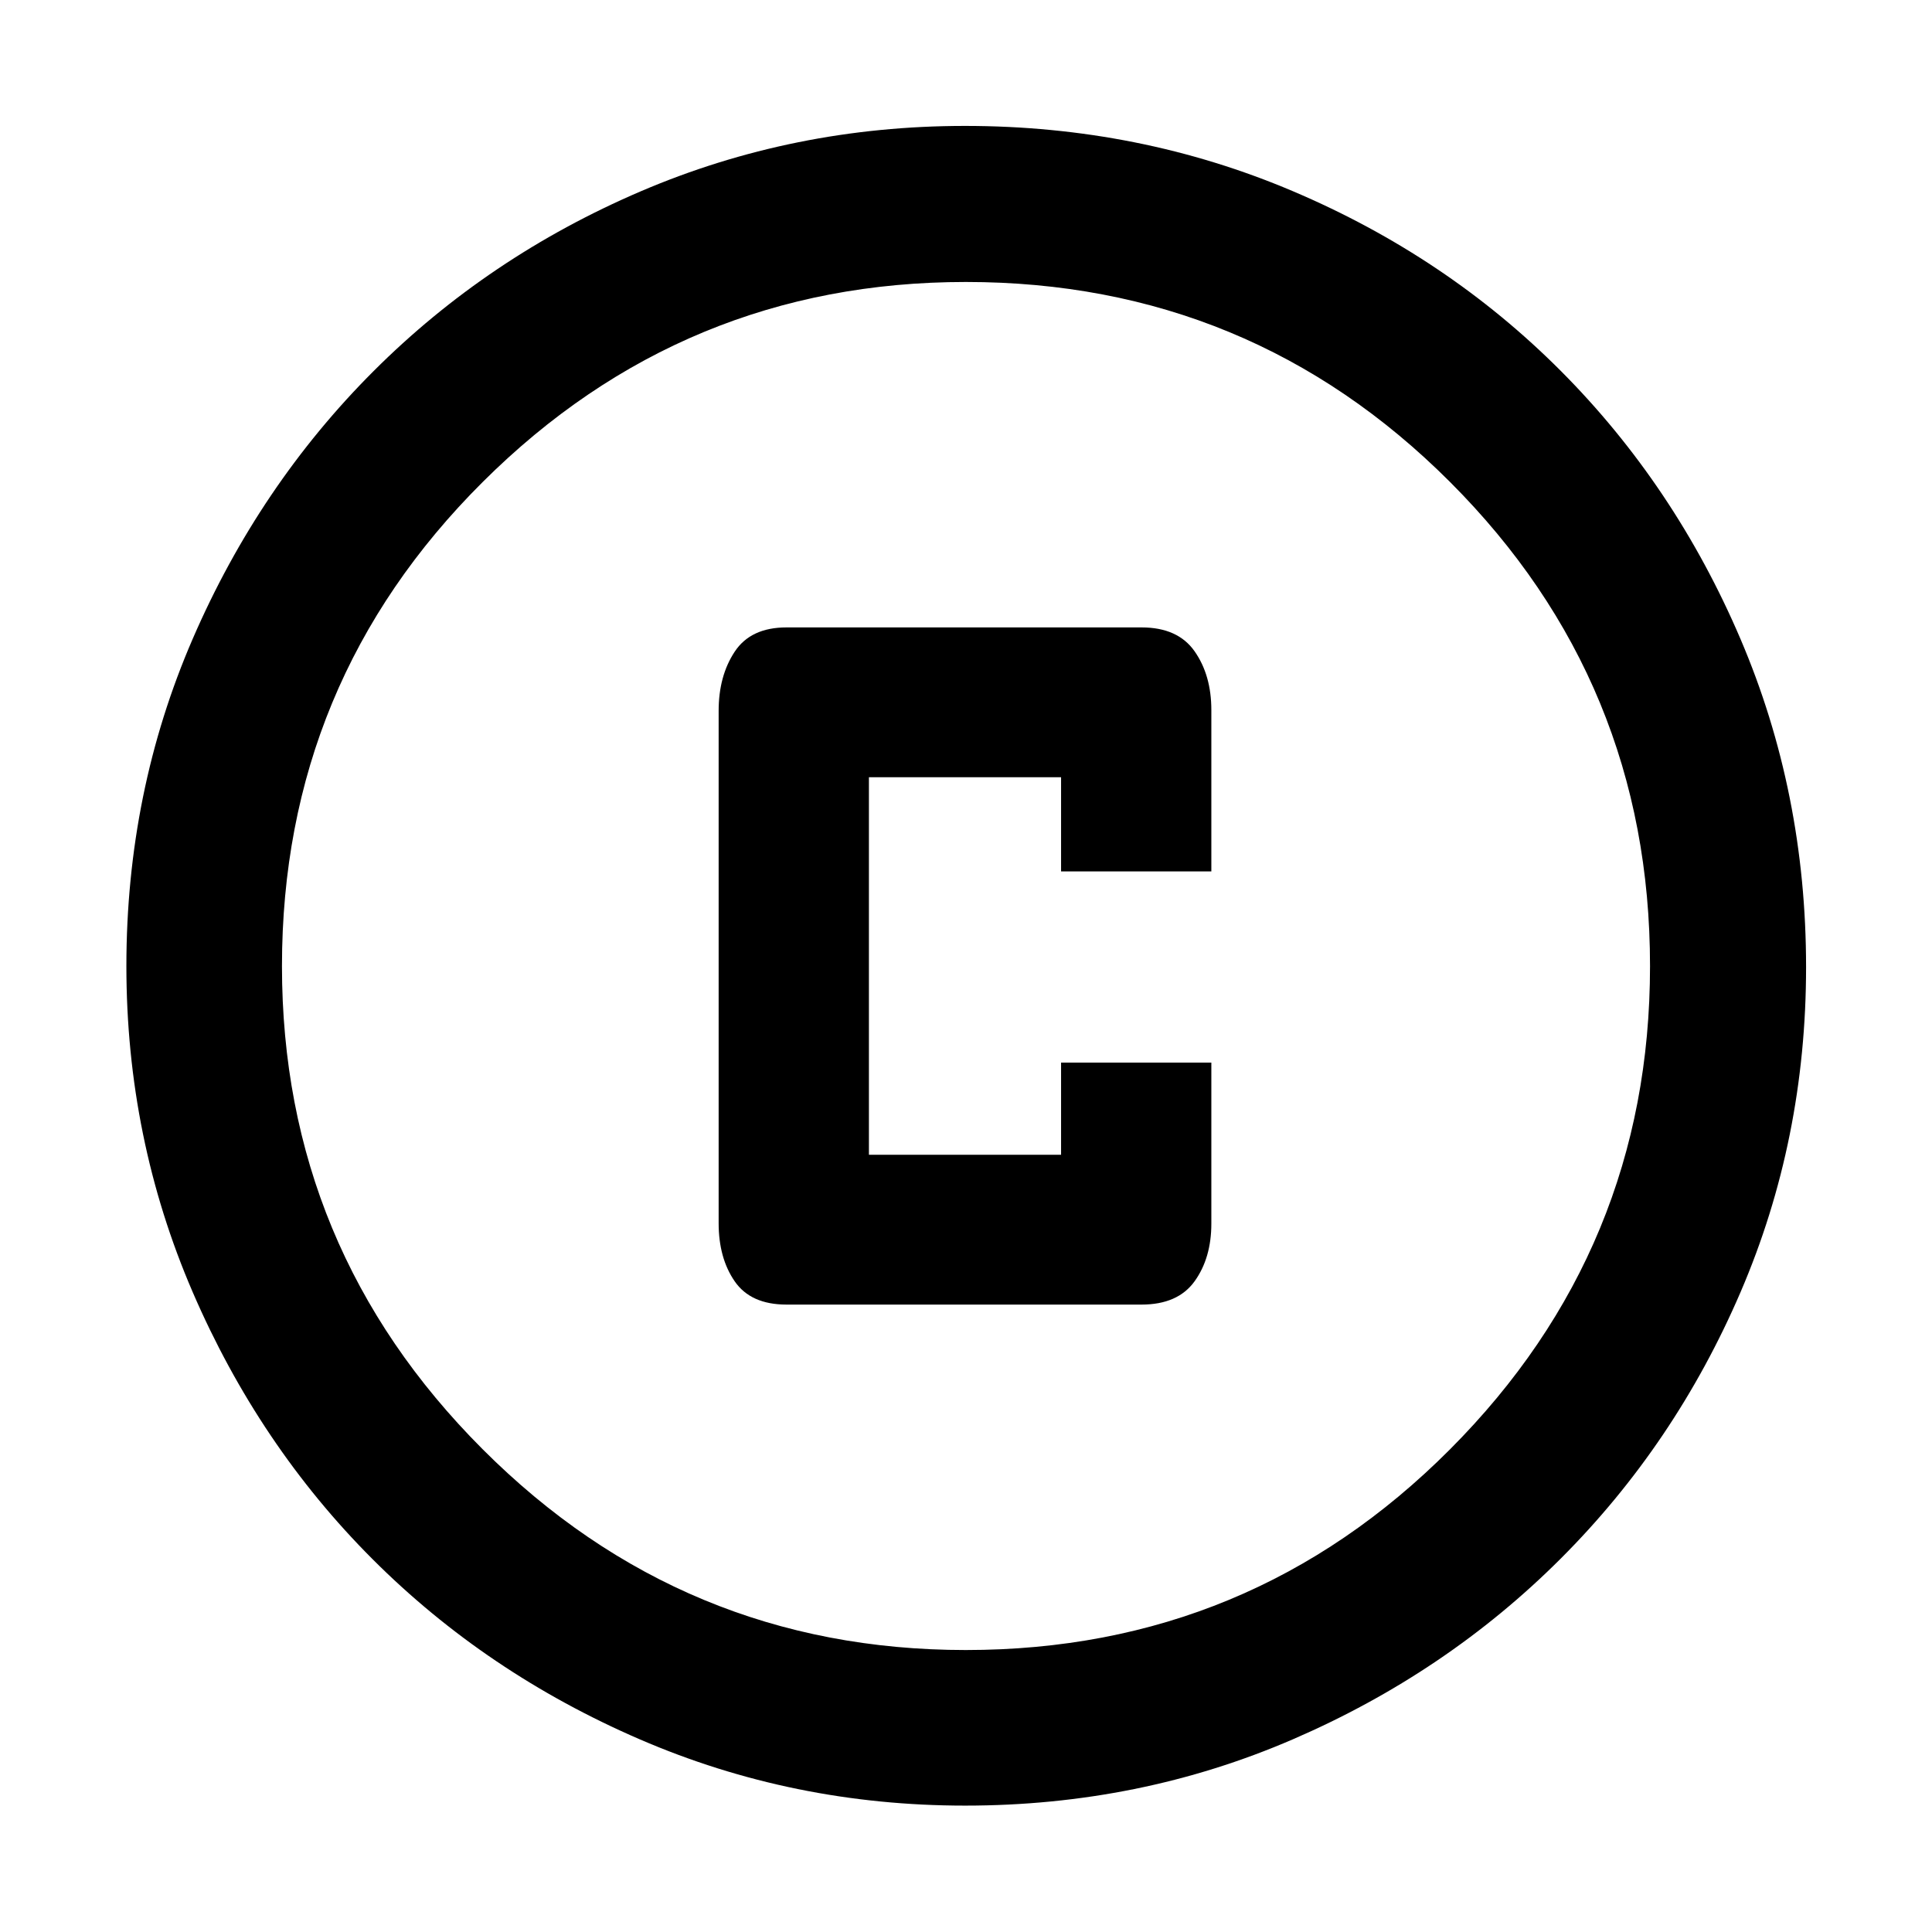 <svg xmlns="http://www.w3.org/2000/svg" height="48" viewBox="0 -960 960 960" width="48"><path d="M390.8-311.76h176.44q18.02 0 26.35-11.58 8.32-11.58 8.32-28.66v-80h-74.67v45.8h-95.48v-187.6h95.48v46.8h74.67v-80.17q0-17.33-8.32-29.2-8.33-11.87-26.35-11.87H390.8q-17.77 0-25.74 12.07-7.97 12.06-7.97 29.41v254.52q0 17.35 7.97 28.91 7.97 11.57 25.74 11.57ZM479.57-62.8q-85.45 0-161.64-32.92-76.2-32.93-132.74-89.47-56.54-56.54-89.47-132.83-32.92-76.3-32.92-161.95 0-86.54 32.98-162.65 32.98-76.12 89.81-132.94 56.83-56.82 132.74-89.35 75.92-32.52 161.17-32.52 86.63 0 163.08 32.5 76.46 32.51 133.04 89.3 56.58 56.8 89.2 133.09 32.61 76.3 32.61 163.08 0 85.77-32.52 161.42-32.53 75.65-89.35 132.46-56.82 56.82-133.05 89.8Q566.28-62.8 479.57-62.8Zm.38-77.31q141.13 0 240.53-99.7 99.41-99.7 99.41-240.14 0-141.13-99.35-240.53-99.35-99.41-240.6-99.41-140.26 0-240.04 99.35-99.79 99.35-99.79 240.6 0 140.26 99.7 240.04 99.7 99.79 240.14 99.79ZM480-480Z"/></svg>
